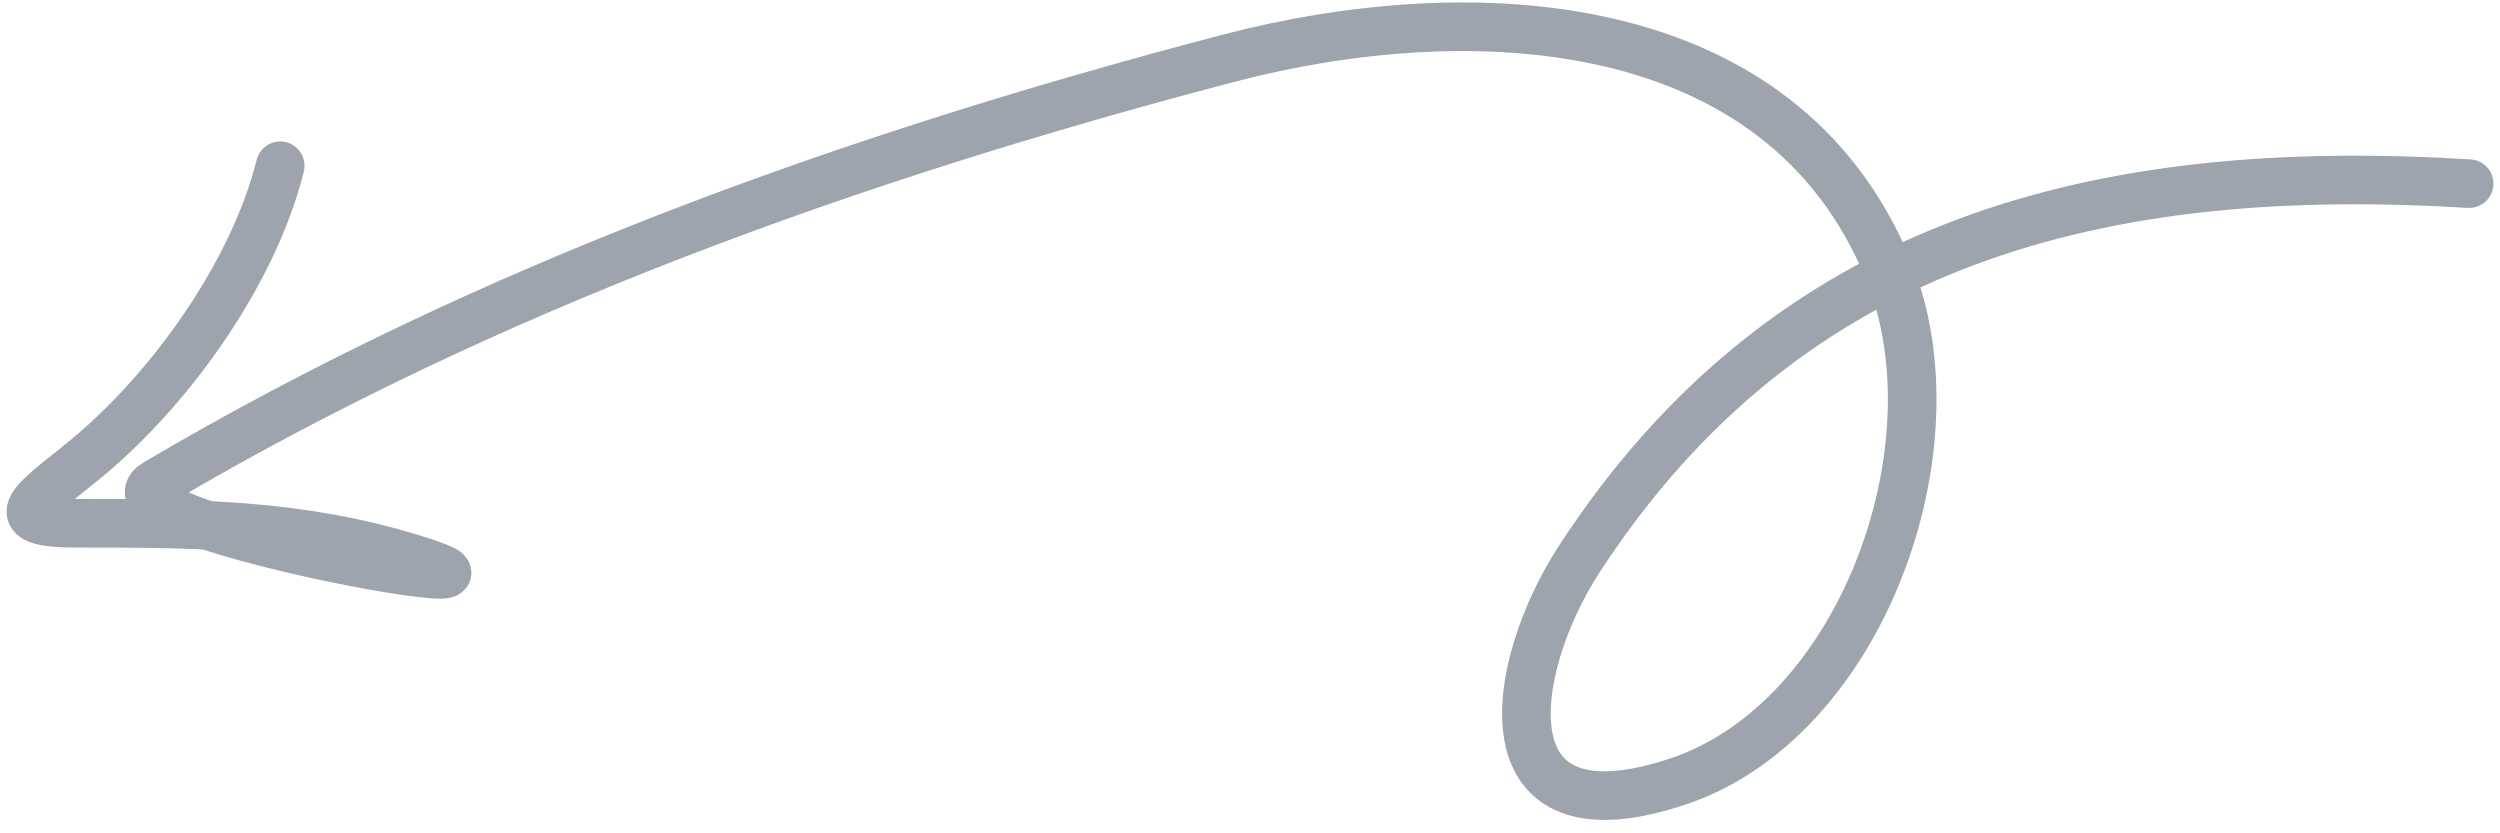 <svg width="81" height="27" viewBox="0 0 81 27" fill="none" xmlns="http://www.w3.org/2000/svg">
<path d="M80 5.95C68.135 5.219 57.947 7.702 51.17 18.111C48.889 21.614 47.966 27.462 54.374 25.317C60.326 23.324 63.509 14.457 61.197 8.781C57.727 0.264 47.59 -0.158 39.767 1.897C27.664 5.076 15.822 9.298 5.043 15.666C2.848 16.963 18.674 19.739 13.404 18.111C9.684 16.961 6.295 16.953 2.449 16.953C-0.321 16.953 1.45 16.02 3.057 14.636C5.669 12.388 8.236 8.758 9.079 5.371" stroke="#9DA4AE" stroke-width="1.575" stroke-linecap="round"/>
</svg>
